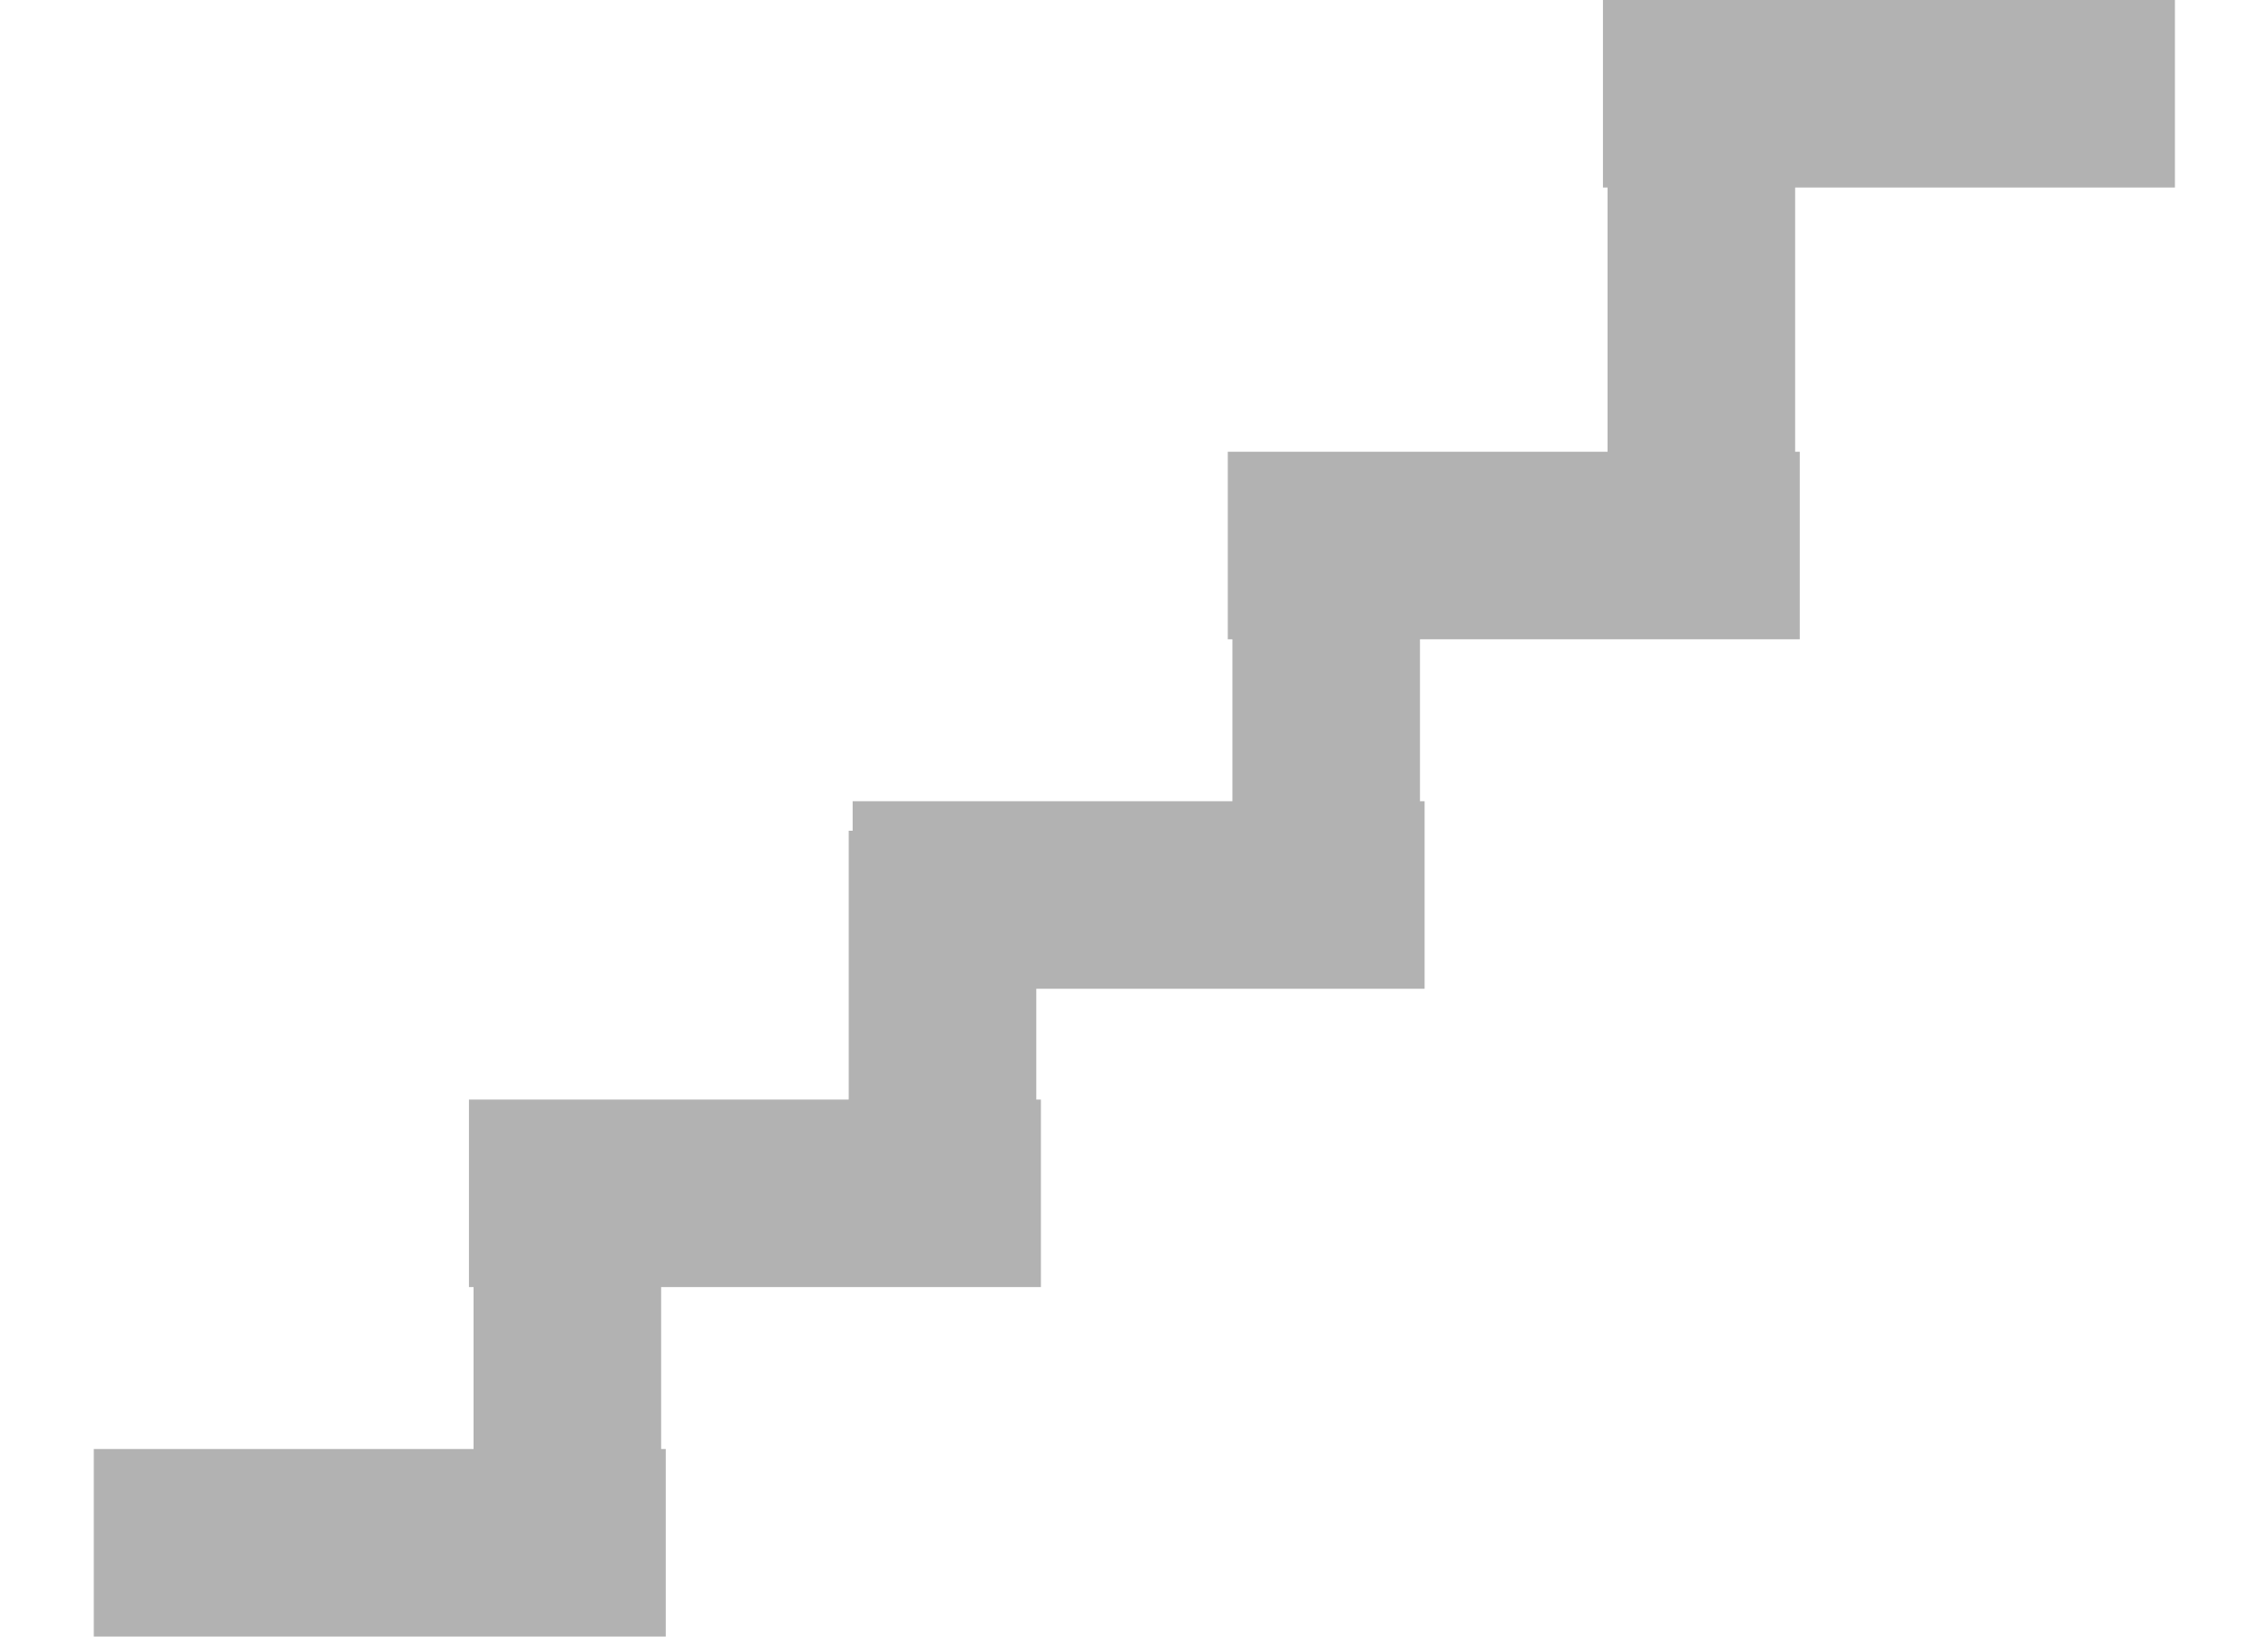 <svg width="266" height="192" xmlns="http://www.w3.org/2000/svg">
 <!-- Created with SVG-edit - http://svg-edit.googlecode.com/ -->
 <g>
  <title>stair</title>
  <line id="svg_1" y2="181" x2="78.082" y1="181" x1="11" stroke-width="22" stroke="#b2b2b2" fill="none"/>
  <line transform="rotate(-90 66.541,161.5) " id="svg_3" y2="161.5" x2="89.582" y1="161.5" x1="43.5" stroke-width="22" stroke="#b2b2b2" fill="none"/>
  <line id="svg_4" y2="140" x2="122.082" y1="140" x1="55" stroke-width="22" stroke="#b2b2b2" fill="none"/>
  <line id="svg_5" transform="rotate(-90 110.541,120.5) " y2="120.5" x2="133.582" y1="120.5" x1="87.5" stroke-width="22" stroke="#b2b2b2" fill="none"/>
  <line id="svg_6" y2="105" x2="167.082" y1="105" x1="100" stroke-width="22" stroke="#b2b2b2" fill="none"/>
  <line id="svg_7" transform="rotate(-90 155.541,85.5) " y2="85.5" x2="178.582" y1="85.5" x1="132.5" stroke-width="22" stroke="#b2b2b2" fill="none"/>
  <line id="svg_8" y2="64" x2="211.082" y1="64" x1="144" stroke-width="22" stroke="#b2b2b2" fill="none"/>
  <line id="svg_9" transform="rotate(-90 199.541,44.5) " y2="44.5" x2="222.582" y1="44.5" x1="176.5" stroke-width="22" stroke="#b2b2b2" fill="none"/>
  <line id="svg_10" y2="11" x2="255.082" y1="11" x1="188" stroke-width="22" stroke="#b2b2b2" fill="none"/>
 </g>
</svg>